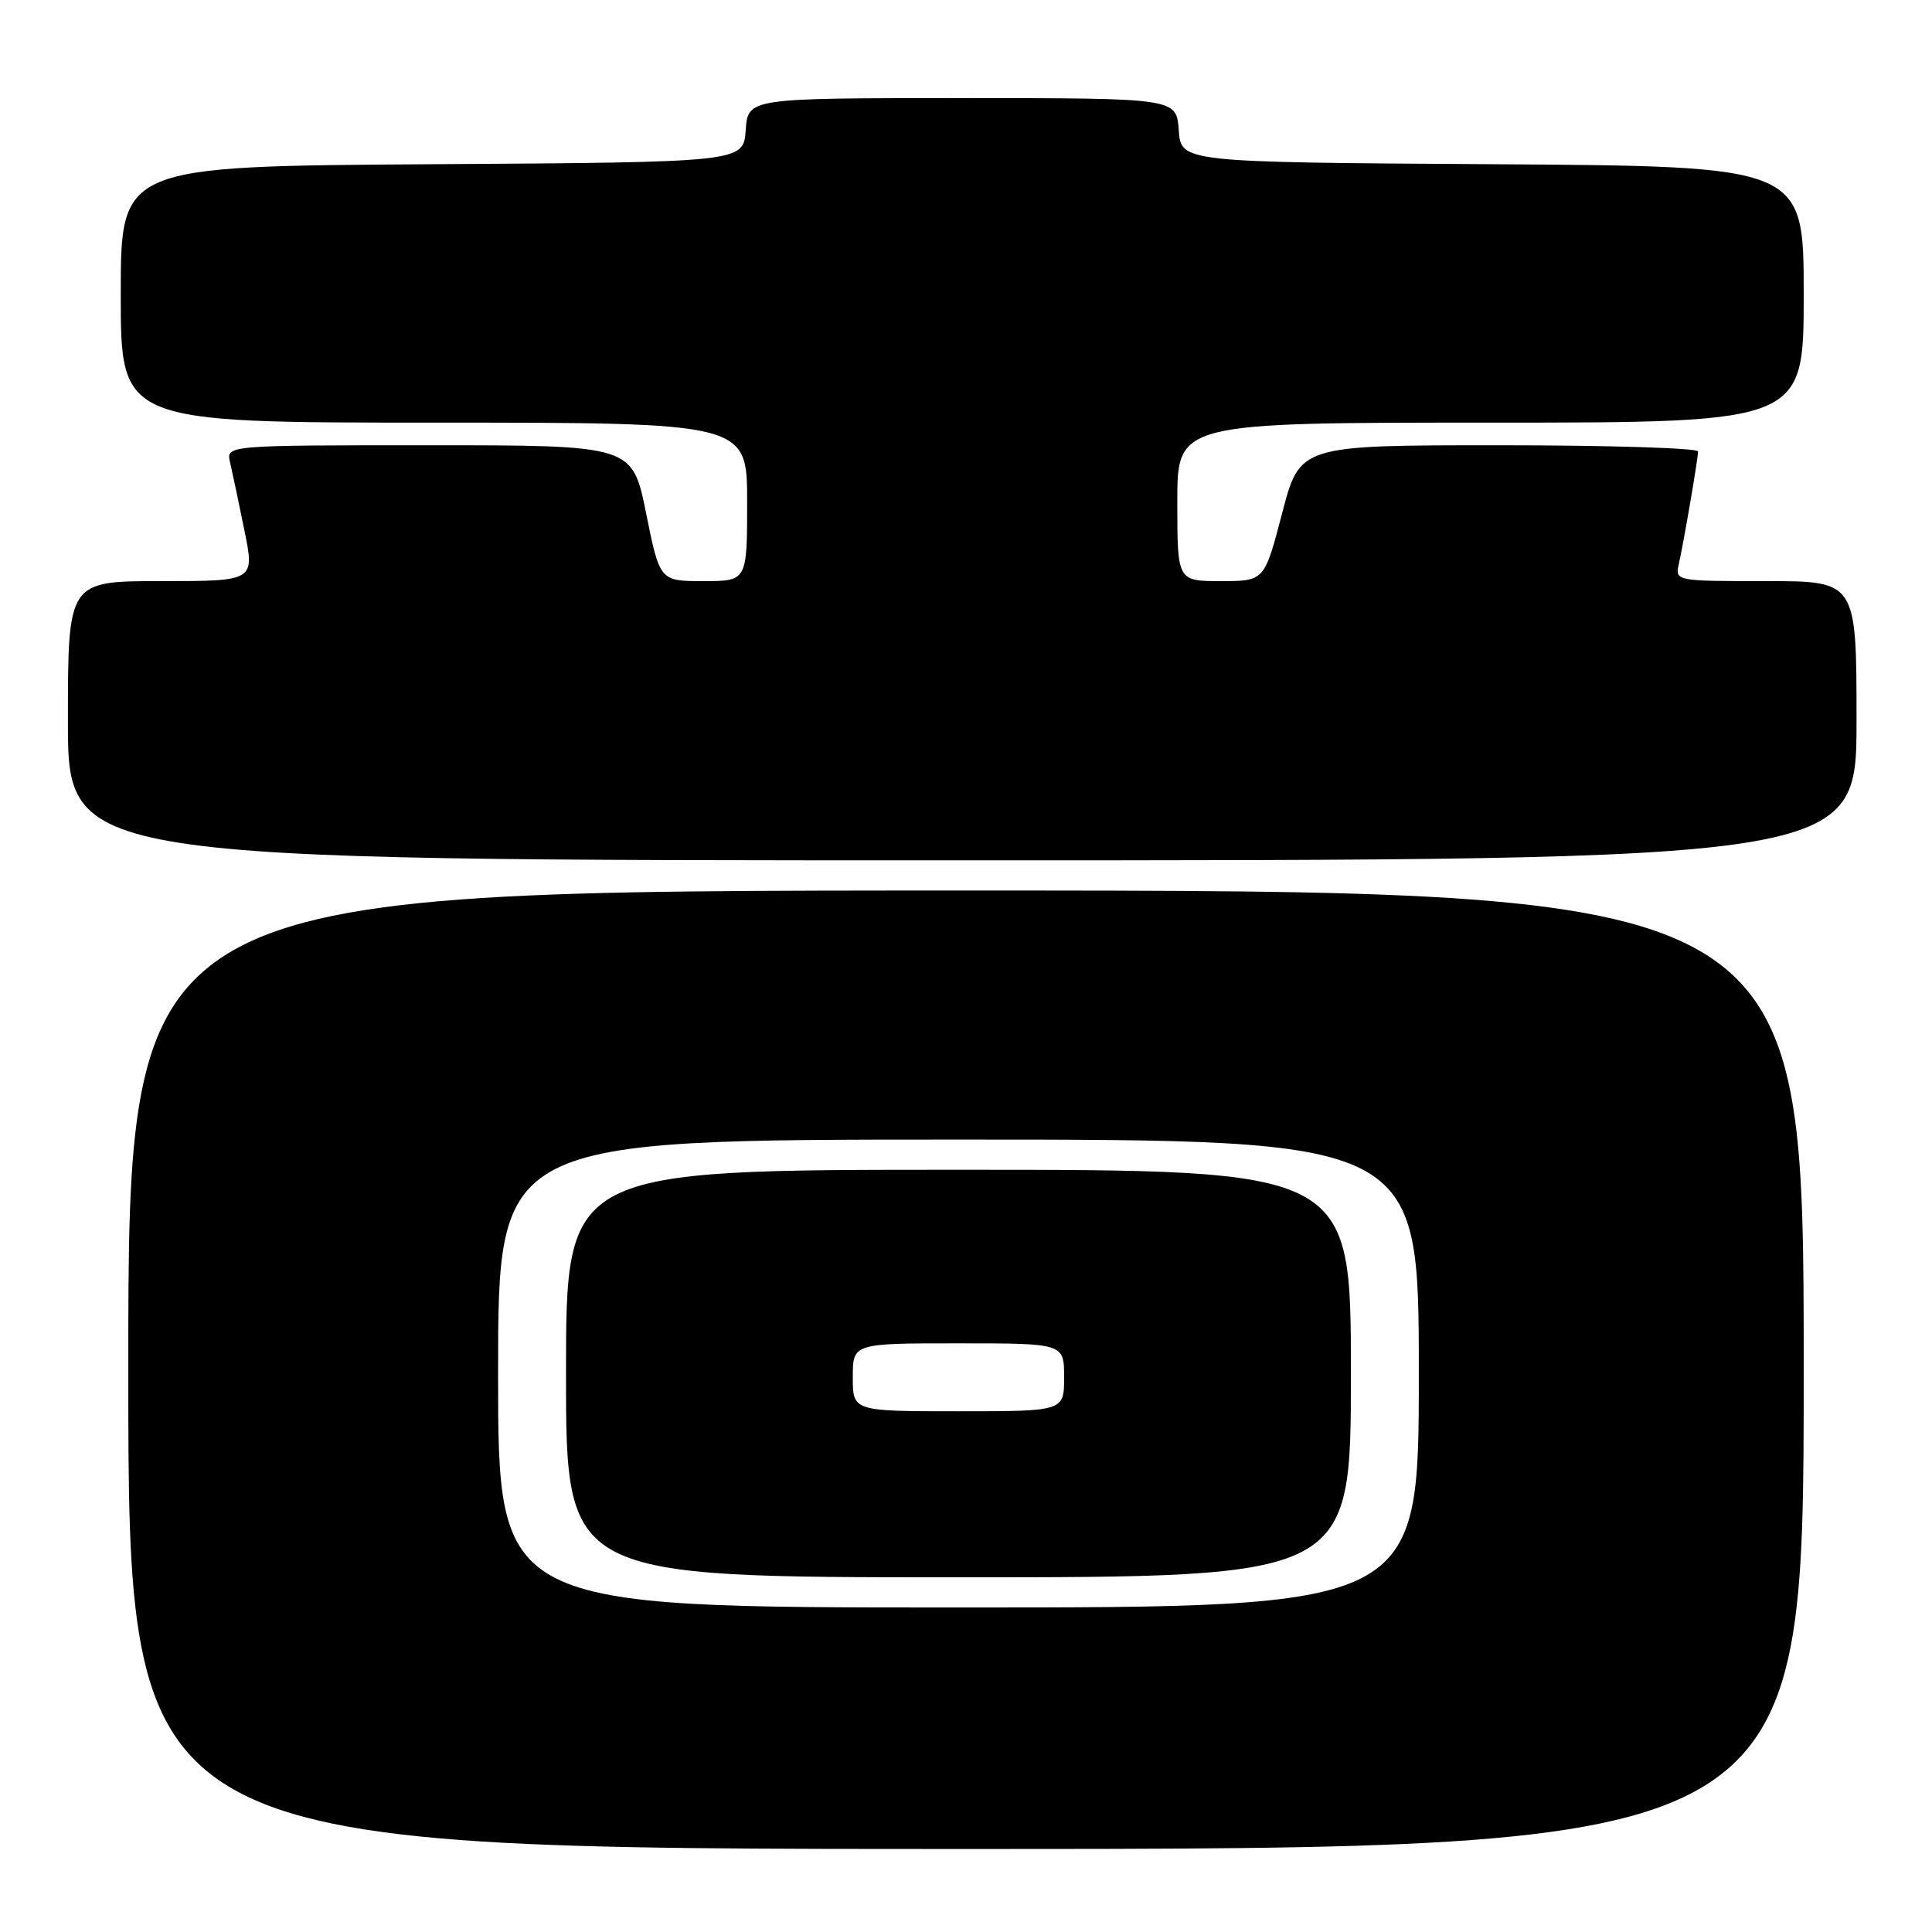 <?xml version="1.0" encoding="UTF-8" standalone="no"?>
<!DOCTYPE svg PUBLIC "-//W3C//DTD SVG 1.1//EN" "http://www.w3.org/Graphics/SVG/1.1/DTD/svg11.dtd" >
<svg xmlns="http://www.w3.org/2000/svg" xmlns:xlink="http://www.w3.org/1999/xlink" version="1.1" viewBox="0 0 256 256">
 <g >
 <path fill="currentColor"
d=" M 239.00 181.50 C 239.00 118.00 239.00 118.00 128.00 118.00 C 17.00 118.00 17.00 118.00 17.00 181.50 C 17.00 245.00 17.00 245.00 128.00 245.00 C 239.00 245.00 239.00 245.00 239.00 181.50 Z  M 246.00 95.50 C 246.00 77.00 246.00 77.00 233.98 77.00 C 222.04 77.00 221.96 76.99 222.45 74.75 C 223.18 71.43 225.00 60.76 225.00 59.82 C 225.00 59.37 213.13 59.00 198.62 59.00 C 172.24 59.00 172.24 59.00 169.89 68.00 C 167.54 77.00 167.54 77.00 161.77 77.00 C 156.00 77.00 156.00 77.00 156.00 66.50 C 156.00 56.00 156.00 56.00 197.50 56.00 C 239.00 56.00 239.00 56.00 239.00 39.01 C 239.00 22.02 239.00 22.02 197.75 21.76 C 156.50 21.50 156.50 21.50 156.19 17.25 C 155.89 13.00 155.89 13.00 127.50 13.00 C 99.11 13.00 99.11 13.00 98.81 17.25 C 98.50 21.50 98.50 21.50 57.25 21.76 C 16.00 22.02 16.00 22.02 16.00 39.01 C 16.00 56.00 16.00 56.00 57.50 56.00 C 99.00 56.00 99.00 56.00 99.00 66.50 C 99.00 77.00 99.00 77.00 93.21 77.00 C 87.43 77.00 87.43 77.00 85.61 68.00 C 83.79 59.00 83.79 59.00 56.88 59.00 C 29.96 59.00 29.96 59.00 30.48 61.25 C 30.77 62.49 31.63 66.54 32.38 70.25 C 33.76 77.00 33.76 77.00 21.38 77.00 C 9.00 77.00 9.00 77.00 9.00 95.50 C 9.00 114.00 9.00 114.00 127.50 114.00 C 246.00 114.00 246.00 114.00 246.00 95.50 Z  M 66.00 182.00 C 66.00 151.00 66.00 151.00 127.00 151.00 C 188.00 151.00 188.00 151.00 188.00 182.00 C 188.00 213.00 188.00 213.00 127.00 213.00 C 66.00 213.00 66.00 213.00 66.00 182.00 Z  M 179.00 182.00 C 179.00 155.00 179.00 155.00 127.00 155.00 C 75.00 155.00 75.00 155.00 75.00 182.00 C 75.00 209.00 75.00 209.00 127.00 209.00 C 179.00 209.00 179.00 209.00 179.00 182.00 Z  M 113.00 182.50 C 113.00 178.00 113.00 178.00 127.00 178.00 C 141.00 178.00 141.00 178.00 141.00 182.50 C 141.00 187.00 141.00 187.00 127.00 187.00 C 113.00 187.00 113.00 187.00 113.00 182.50 Z "/>
</g>
</svg>